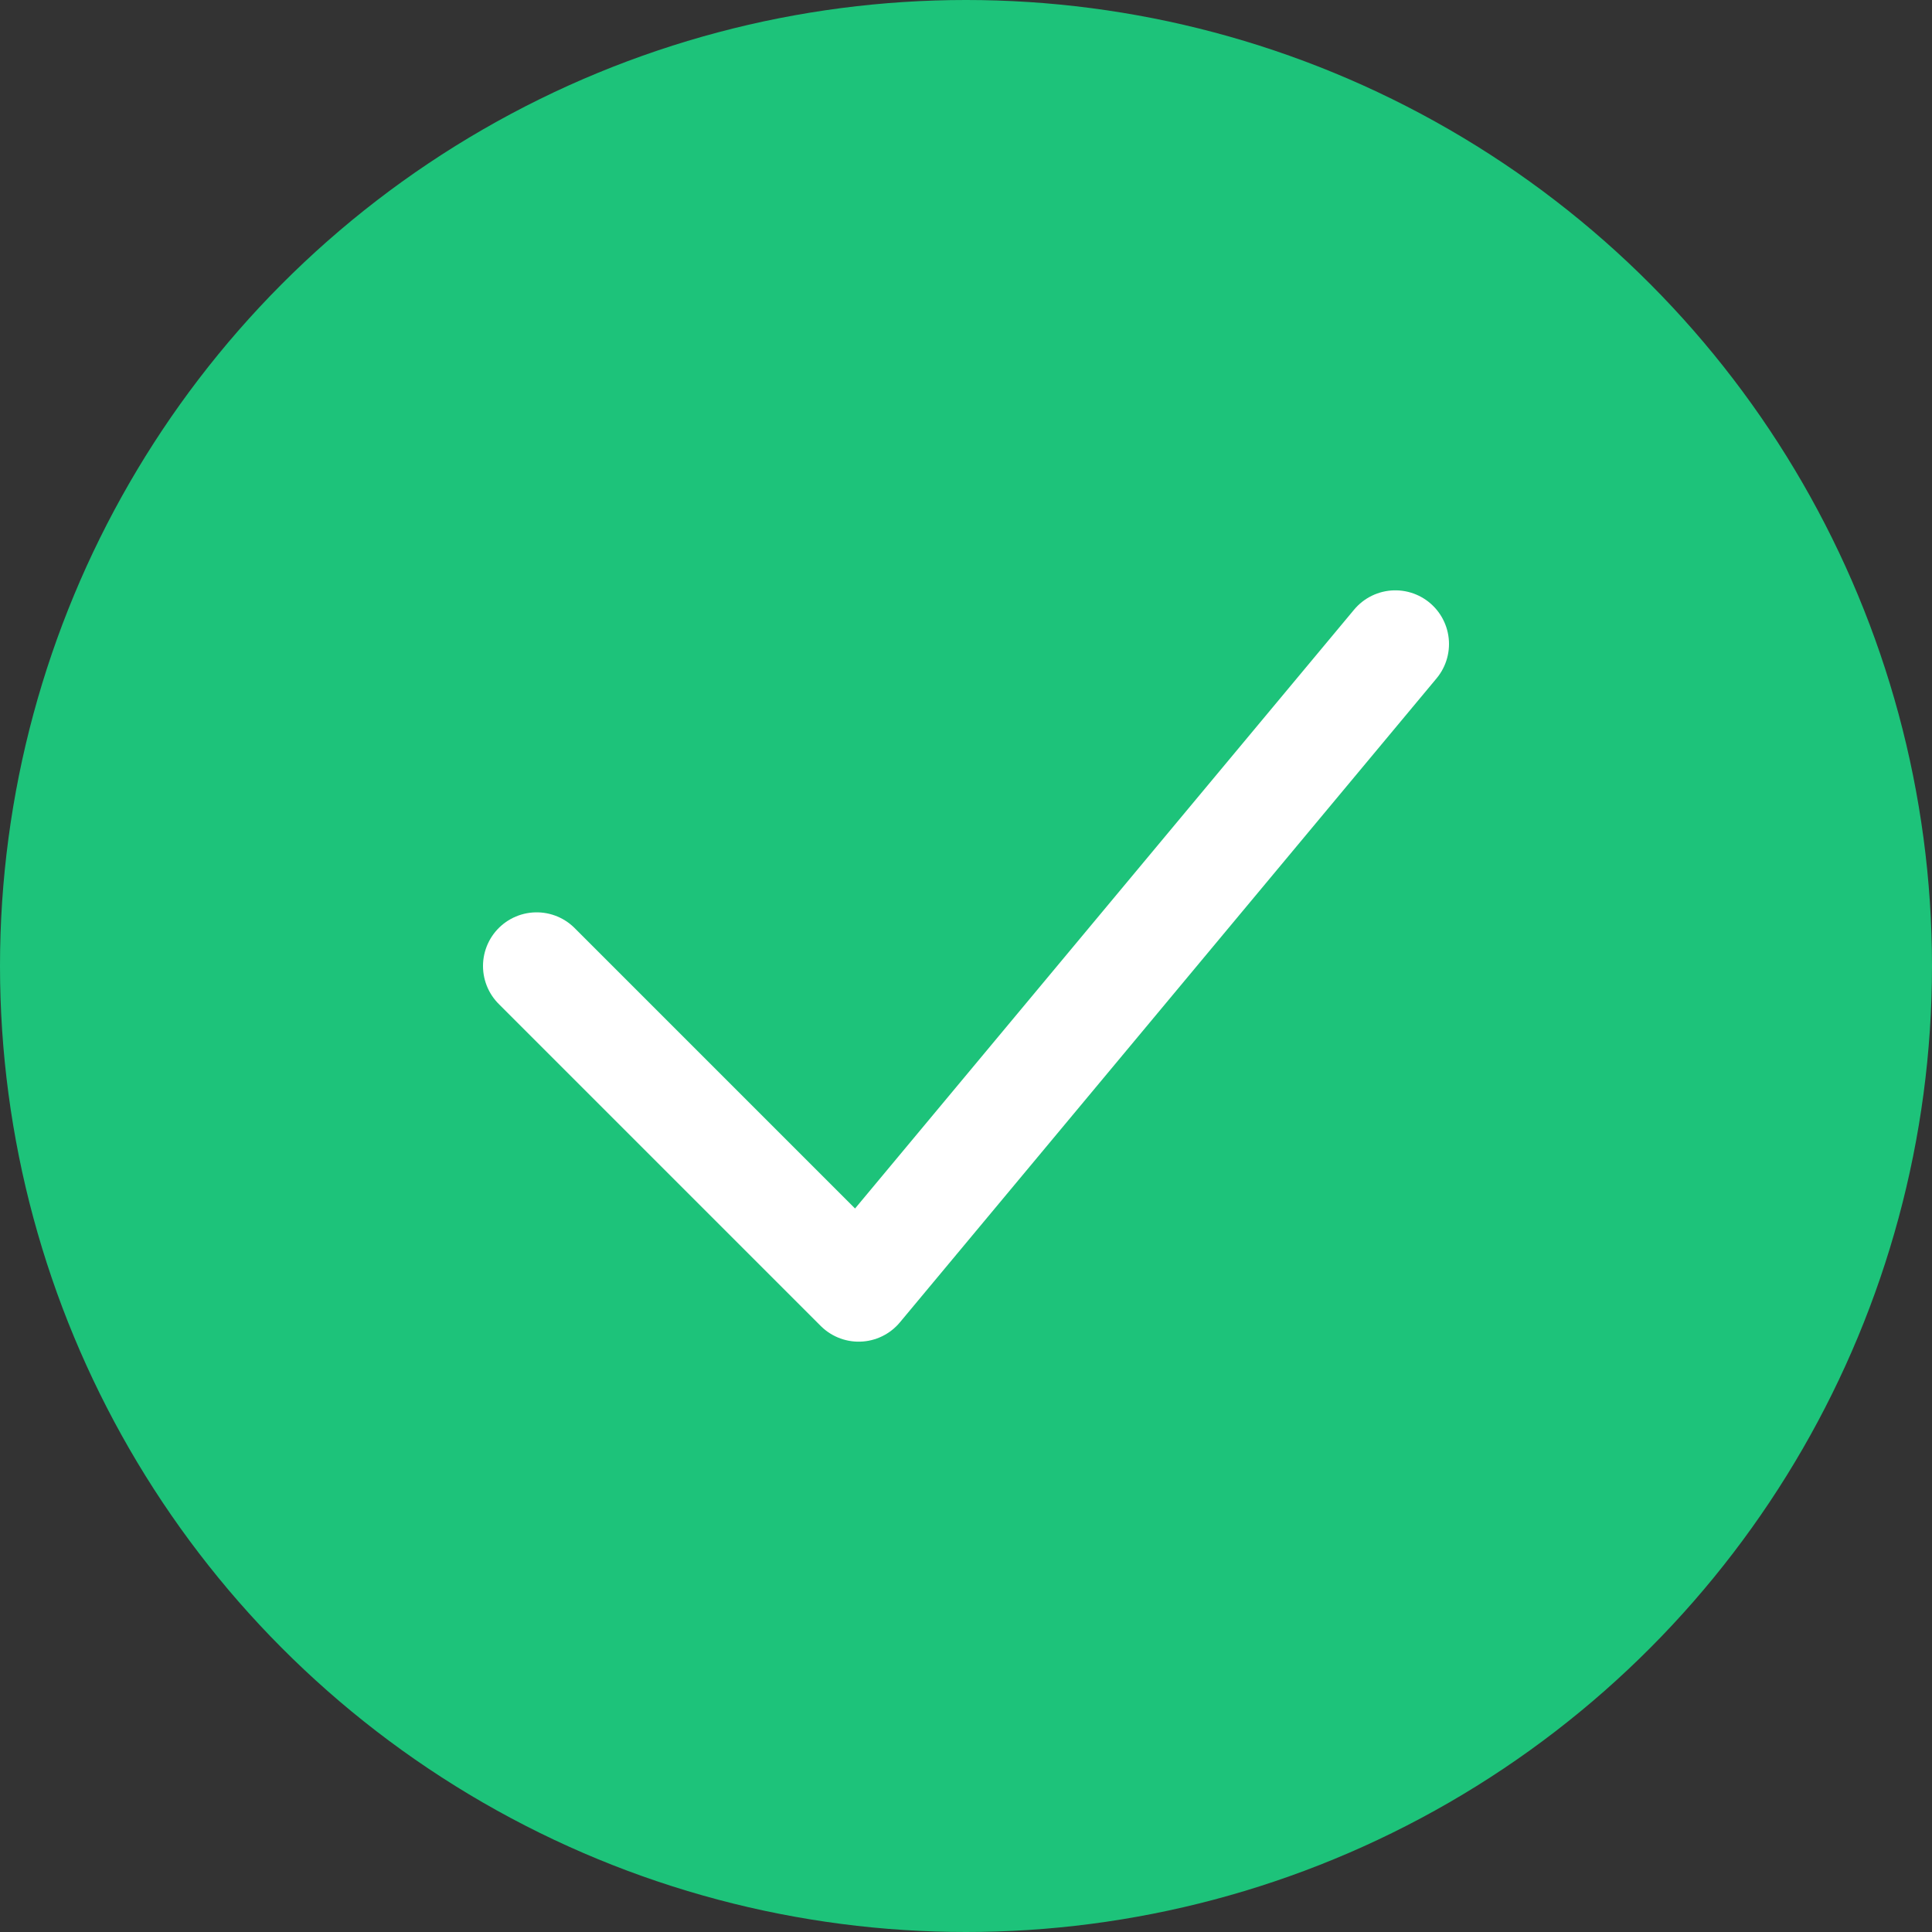 <svg width="36" height="36" viewBox="0 0 36 36" fill="none" xmlns="http://www.w3.org/2000/svg">
<rect x="0" y="0" width="36" height="36" fill="#333333" stroke="none"/>
<circle cx="18" cy="18" r="18" fill="#1DC37A"/>
<path d="M10 18L16 24L26 12" stroke="white" stroke-width="2" stroke-linecap="round" stroke-linejoin="round"/>
</svg>
